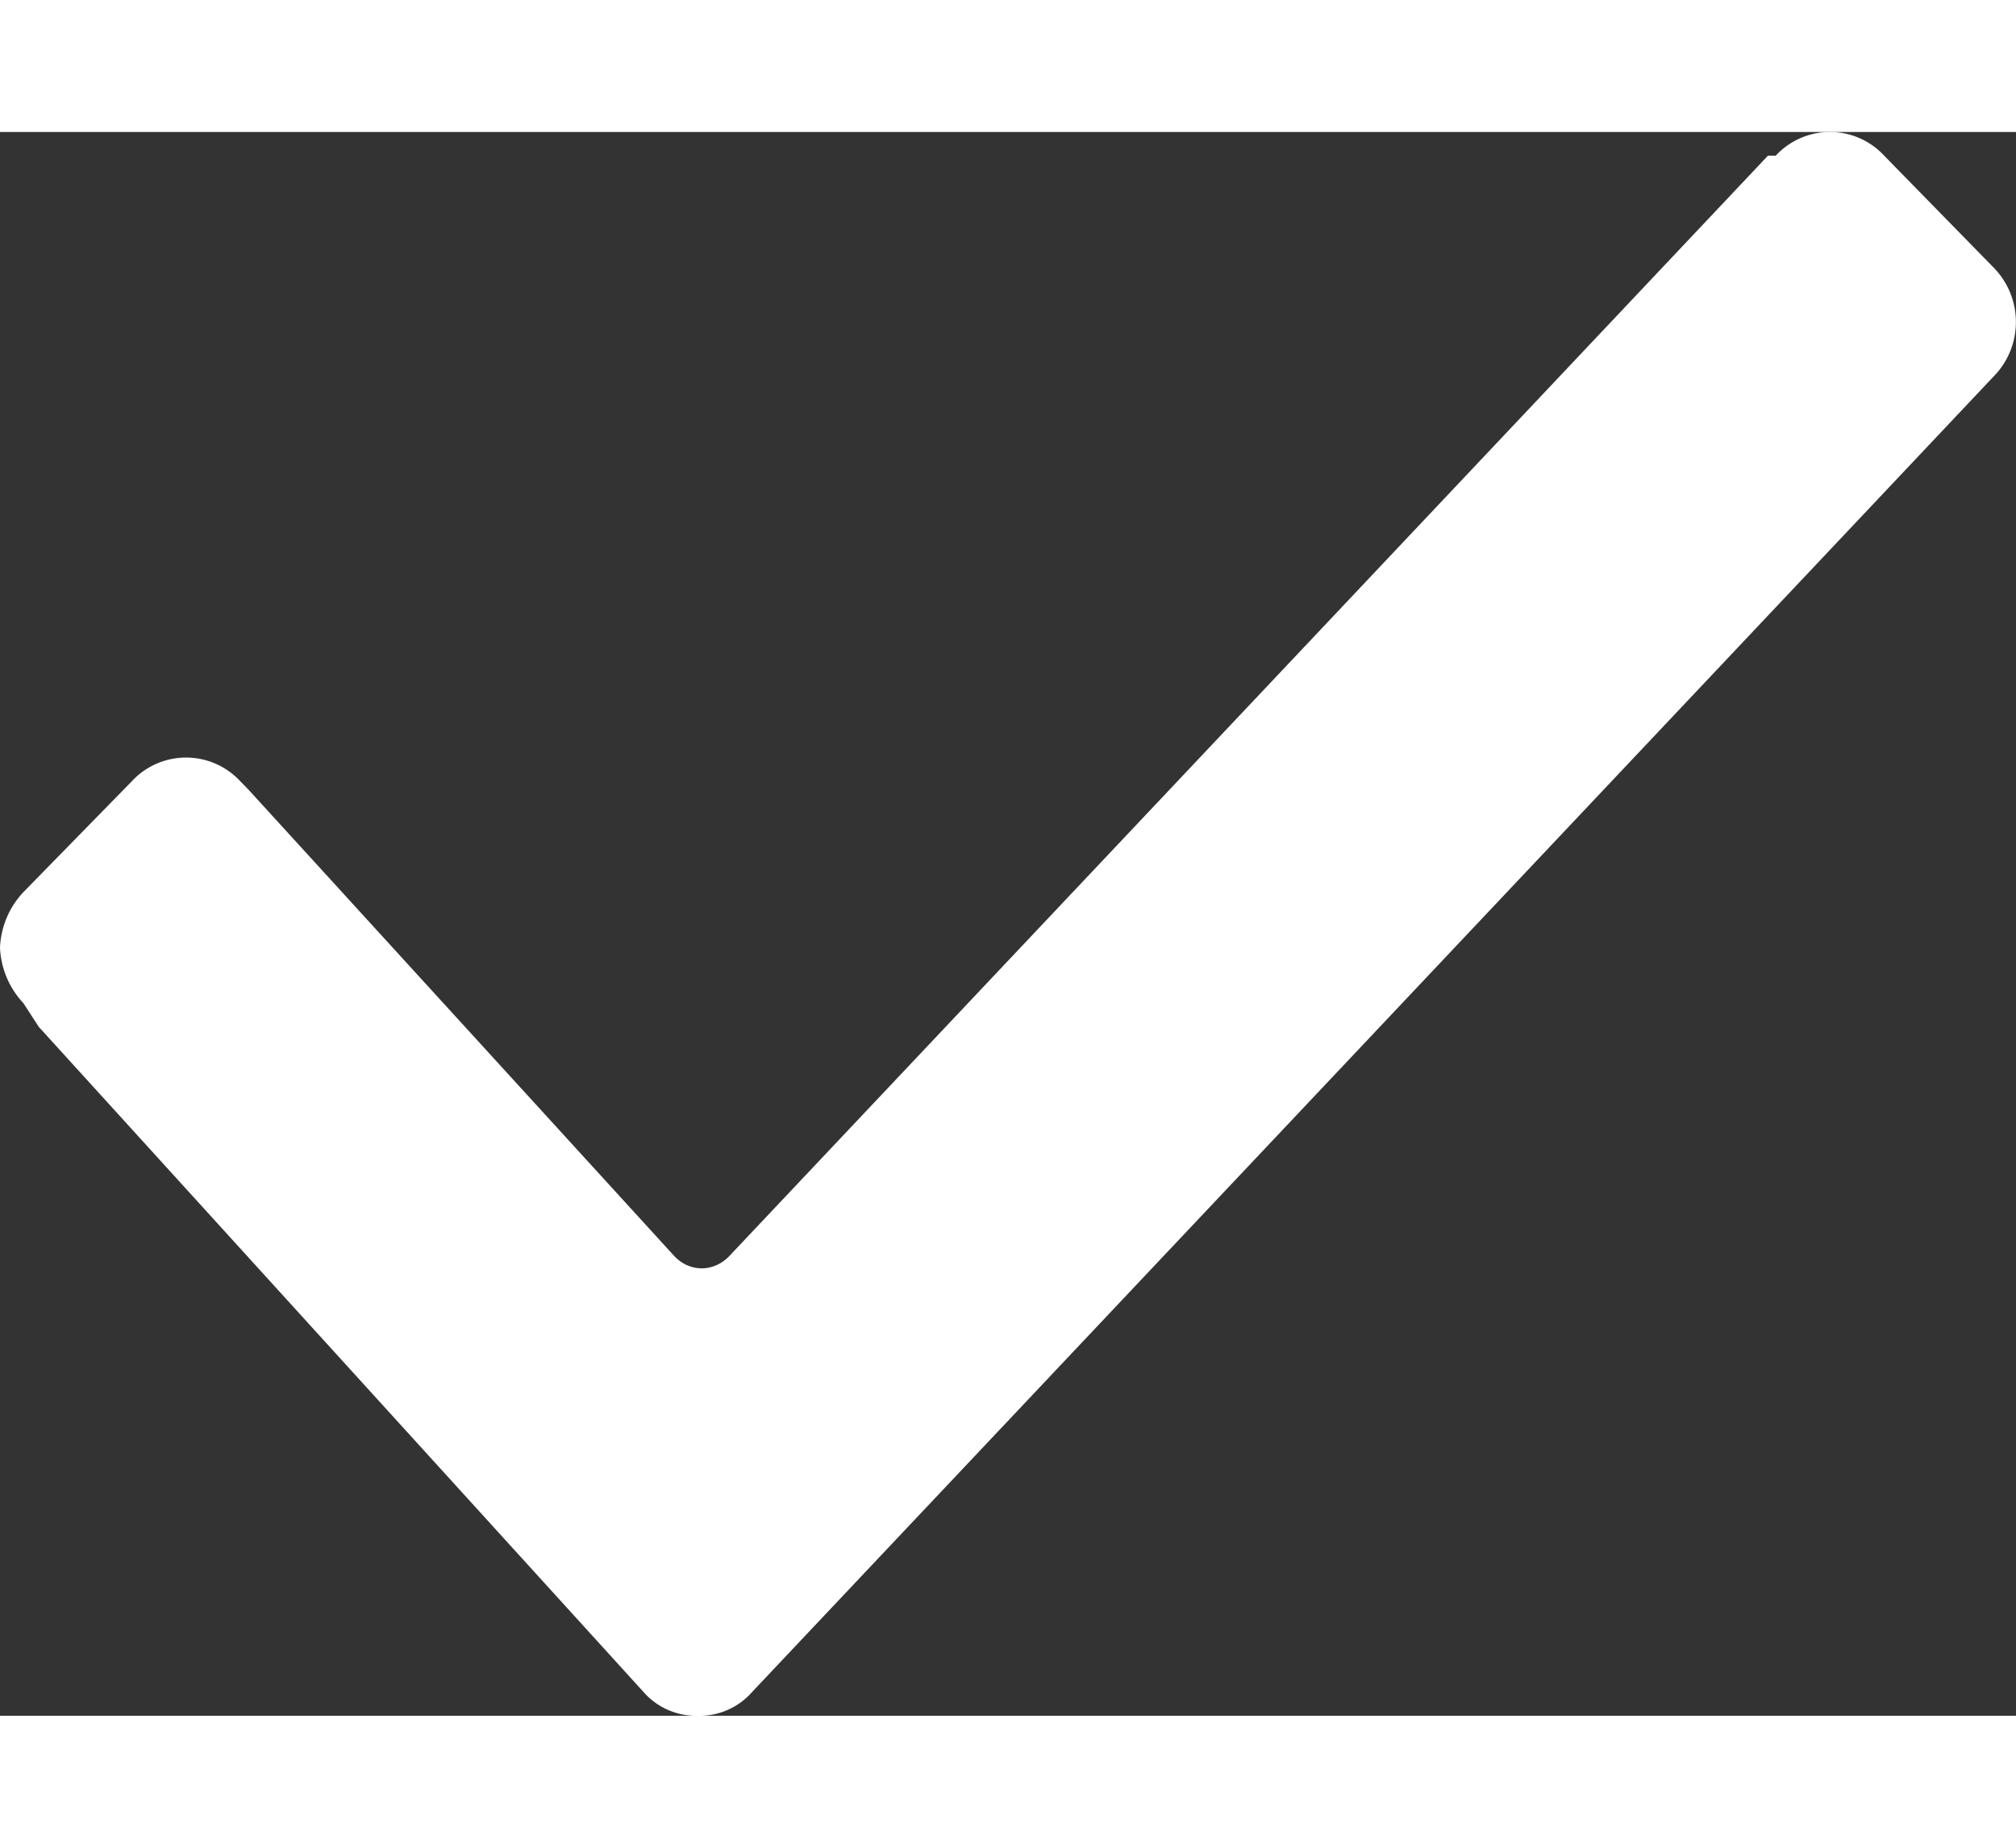 <svg width="12" height="11" viewBox="0 0 14 11" fill="none" xmlns="http://www.w3.org/2000/svg"><rect x="0" y="0" width="14" height="11" fill="#333333" stroke="none"/><path d="M.162 6.05A.6.6 0 010 5.665a.6.6 0 01.162-.385l.753-.77a.513.513 0 01.754 0l.054.055L4.685 7.81c.107.11.269.11.377 0L12.277.165h.054a.513.513 0 01.754 0l.753.77a.54.54 0 010 .77l-8.615 9.13a.484.484 0 01-.377.165.484.484 0 01-.377-.165l-4.2-4.62-.107-.165z" fill="#fff"/></svg>
